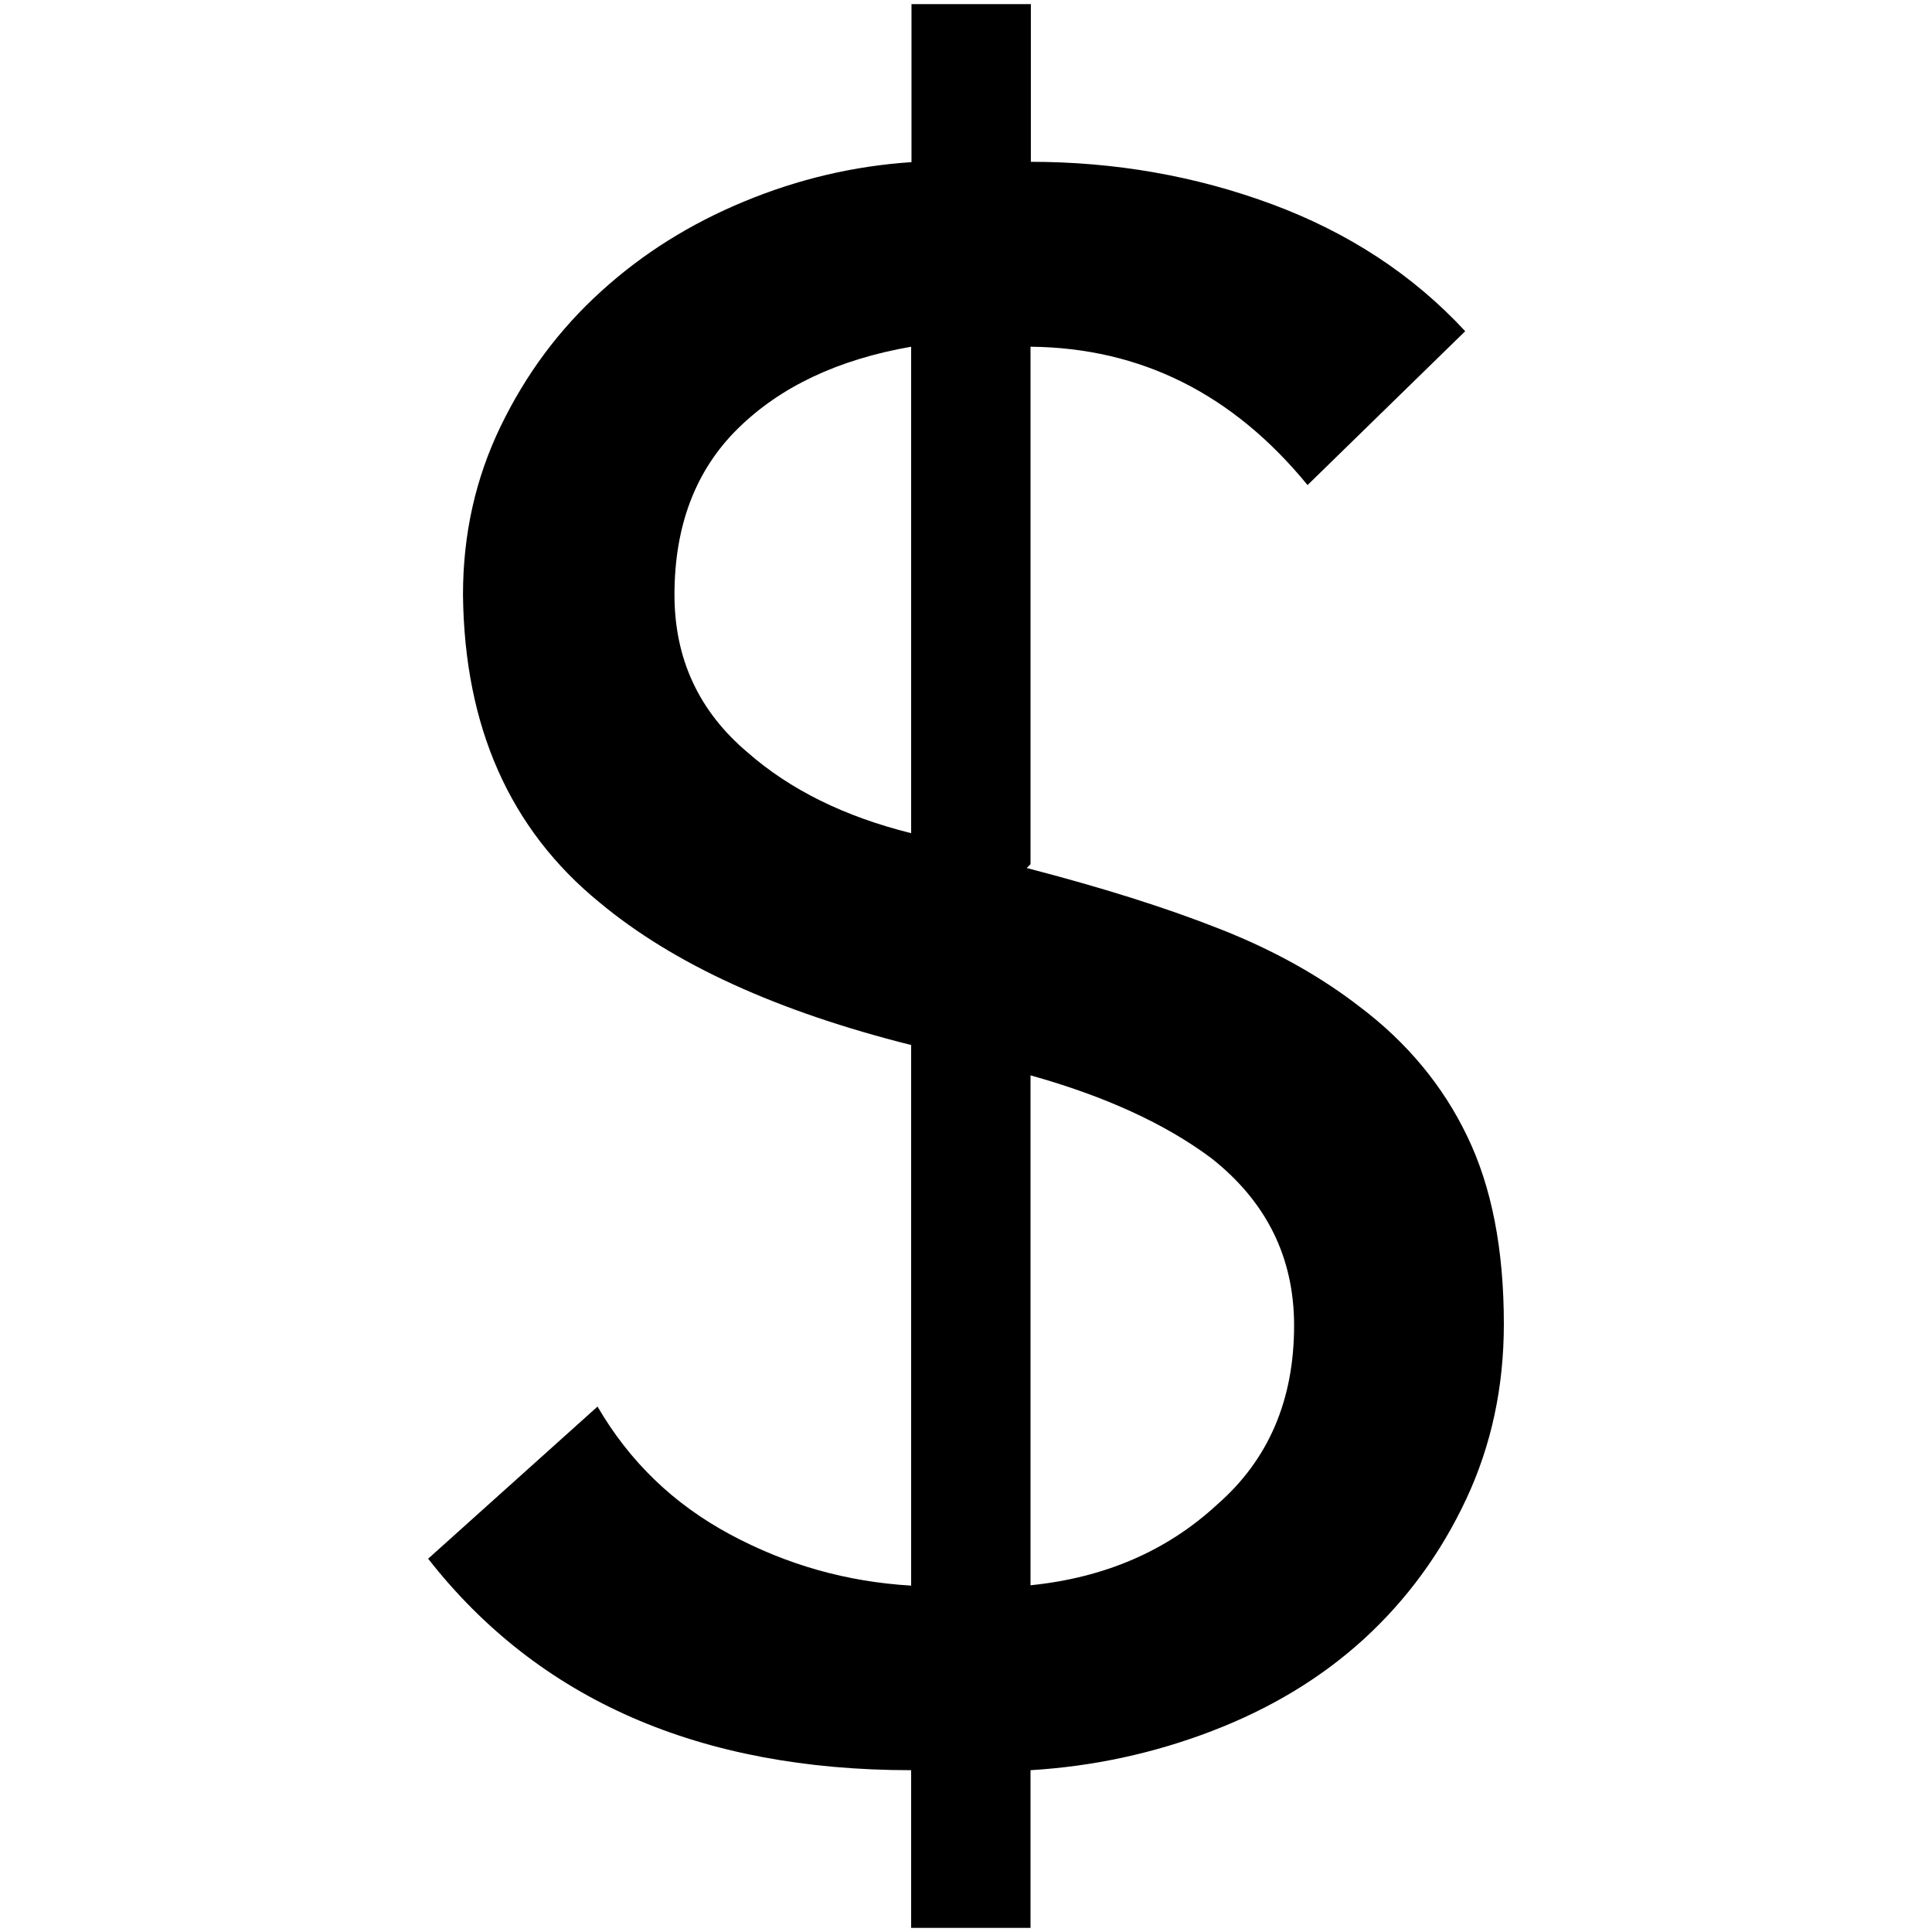 <?xml version="1.0" encoding="utf-8"?>
<!-- Generator: Adobe Illustrator 23.0.1, SVG Export Plug-In . SVG Version: 6.00 Build 0)  -->
<svg version="1.1" id="Layer_1" xmlns="http://www.w3.org/2000/svg" xmlns:xlink="http://www.w3.org/1999/xlink" x="0px" y="0px"
	 viewBox="0 0 560 560" style="enable-background:new 0 0 560 560;" xml:space="preserve">
<path d="M298.7,46.9c24.5,0,47.9,4.1,70,12.3s40.8,20.4,56,36.8L379,140.6c-21.6-26.4-48.3-39.8-80.3-40.1v150l-1.1,1.1
	c21.6,5.6,40.1,11.4,55.8,17.6c15.6,6.1,29.2,13.7,40.7,22.6c13.8,10.4,24.2,23,31.2,37.6c7.1,14.7,10.6,32.8,10.6,54.4
	c0,18.2-3.6,35.1-10.9,50.7s-17.2,29.2-29.8,40.7c-12.3,11.2-26.9,20-43.8,26.5c-16.9,6.5-34.5,10.3-52.7,11.4v45.7h-34.6v-45.7
	c-61.3,0-108-20.4-140-61.3l49.1-44.1c9.3,16,22.1,28.3,38.5,37.1s33.8,13.7,52.4,14.8V302.9c-38.7-9.7-68.8-23.4-90.3-41.3
	c-26-21.2-39.2-50.9-39.6-89.2c0-17.5,3.6-33.7,10.9-48.8s17-28.2,29.3-39.3c11.9-10.8,25.6-19.4,41.3-25.9s31.8-10.3,48.5-11.4V1.2
	h34.6V46.9z M264.1,100.5c-21.2,3.7-37.9,11.6-50.2,23.7c-12.3,12.1-18.4,28.2-18.4,48.2c0,18.6,7.1,33.8,21.2,45.7
	c12.3,10.8,28.1,18.6,47.4,23.4V100.5z M298.7,459.5c21.6-2.2,39.6-10,54.1-23.4c14.9-13,22.3-30.3,22.3-51.9c0-19.7-8-35.9-24-48.5
	c-13.4-10-30.9-18-52.4-24V459.5z"/>
</svg>
